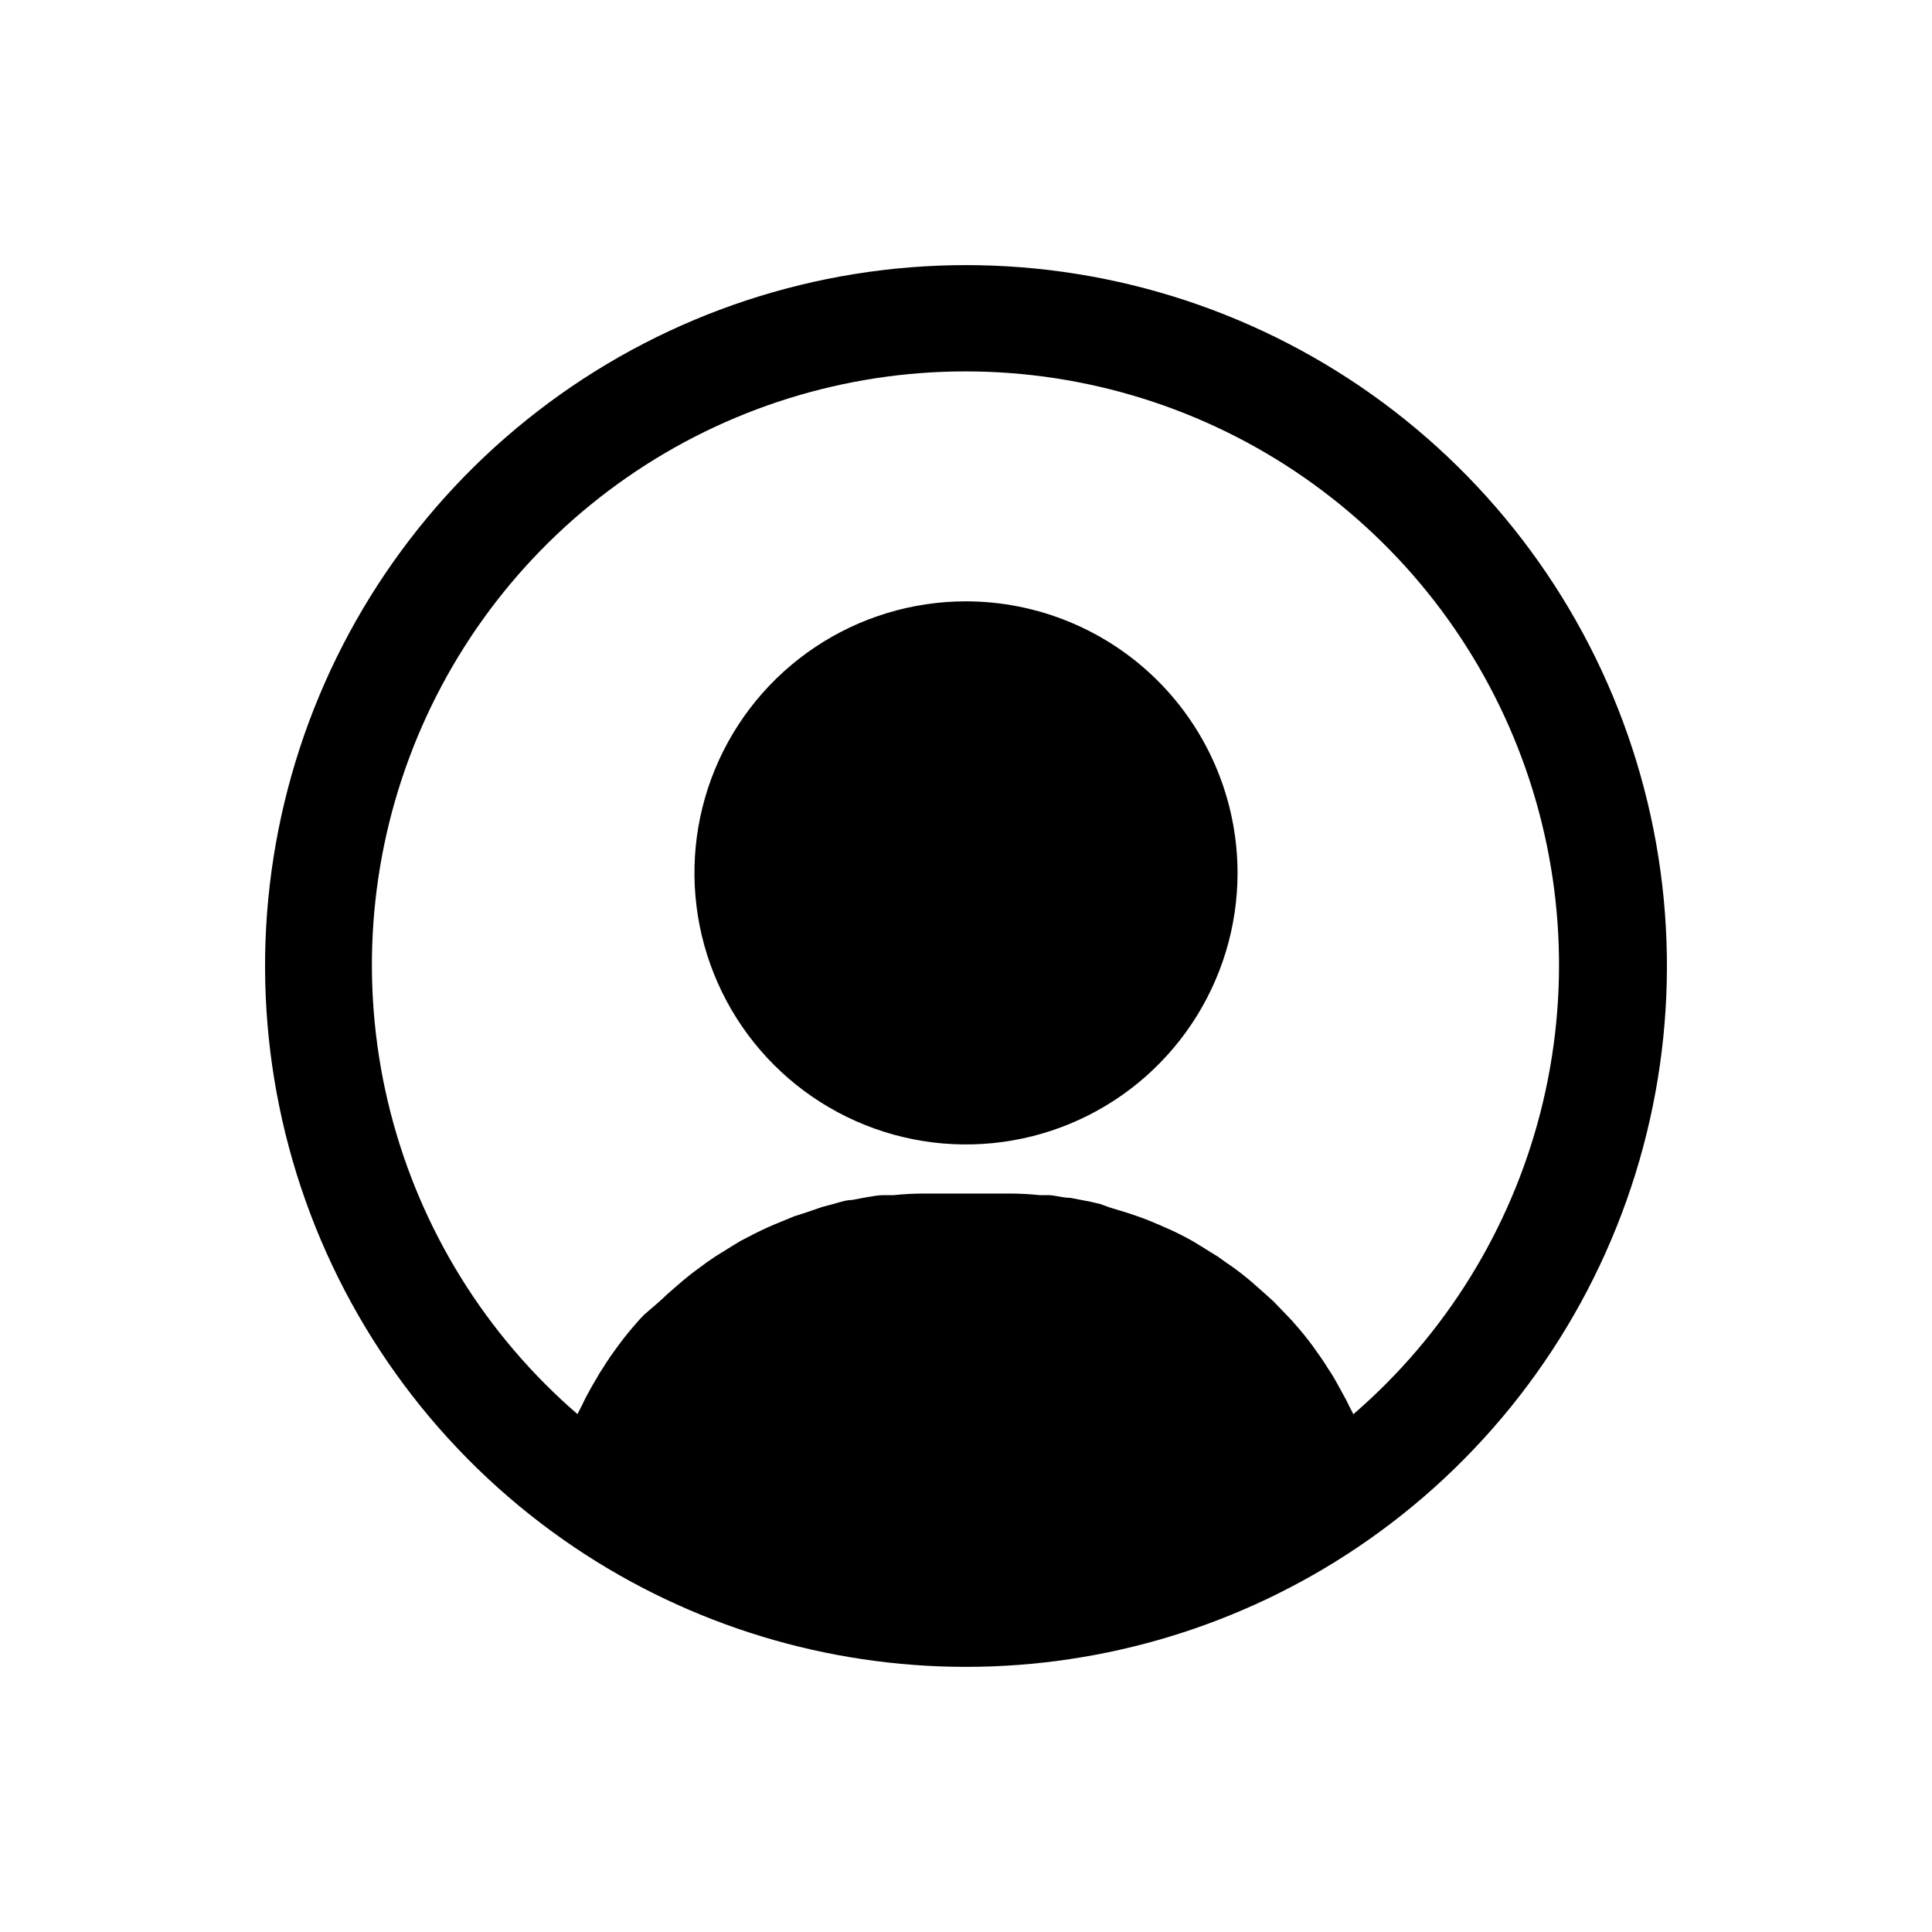<svg width="72" height="72" viewBox="0 0 72 72" fill="none" xmlns="http://www.w3.org/2000/svg">
<path fill-rule="evenodd" clip-rule="evenodd" d="M20.453 15.009C24.952 11.678 30.402 9.88 36 9.88C41.598 9.88 47.048 11.678 51.547 15.009C56.045 18.341 59.355 23.029 60.987 28.384C62.619 33.739 62.488 39.477 60.612 44.751C58.737 50.025 55.216 54.558 50.57 57.68C46.262 60.574 41.19 62.119 36 62.119C30.81 62.119 25.738 60.574 21.43 57.68C16.784 54.558 13.263 50.025 11.388 44.751C9.512 39.477 9.381 33.739 11.013 28.384C12.645 23.029 15.955 18.341 20.453 15.009ZM50.28 52.4L50.46 52.75L50.44 52.7C53.855 49.75 56.286 45.827 57.407 41.456C58.528 37.085 58.285 32.475 56.711 28.246C55.138 24.017 52.308 20.371 48.602 17.796C44.897 15.221 40.492 13.841 35.98 13.841C31.468 13.841 27.063 15.221 23.358 17.796C19.652 20.371 16.823 24.017 15.249 28.246C13.675 32.475 13.432 37.085 14.553 41.456C15.674 45.827 18.105 49.75 21.52 52.7L21.7 52.35C21.72 52.311 21.734 52.28 21.748 52.249C21.778 52.184 21.809 52.118 21.89 51.97C22.01 51.75 22.13 51.53 22.26 51.32C22.317 51.213 22.381 51.11 22.45 51.01C22.64 50.7 22.85 50.4 23.06 50.12C23.28 49.82 23.51 49.54 23.76 49.26C23.802 49.206 23.851 49.155 23.901 49.104C23.934 49.07 23.968 49.036 24 49L24.59 48.49L24.89 48.21L25.42 47.75L25.75 47.48L26.33 47.05L26.65 46.83L27.36 46.39L27.59 46.25C27.93 46.07 28.26 45.9 28.59 45.75L28.84 45.64L29.62 45.32L30 45.2L30.64 44.98L31.05 44.87C31.105 44.856 31.16 44.84 31.215 44.824C31.393 44.772 31.575 44.72 31.75 44.72L32.17 44.64C32.23 44.63 32.29 44.62 32.35 44.609C32.543 44.575 32.74 44.54 32.93 44.54H33.3C33.679 44.5 34.059 44.48 34.44 44.48H37.61C37.991 44.48 38.371 44.5 38.75 44.54H39.12C39.227 44.548 39.335 44.568 39.444 44.587C39.59 44.614 39.737 44.64 39.88 44.64L40.3 44.72C40.53 44.76 40.77 44.81 41 44.87L41.36 45L42.05 45.21L42.43 45.34C42.69 45.43 42.95 45.54 43.21 45.65L43.46 45.76C43.81 45.91 44.14 46.08 44.46 46.26L44.69 46.4L45.4 46.84L45.72 47.07C45.92 47.2 46.11 47.34 46.3 47.49L46.63 47.76L47.15 48.22L47.46 48.5L47.98 49.04C48.012 49.076 48.045 49.11 48.079 49.144C48.129 49.195 48.178 49.246 48.22 49.3C48.47 49.58 48.7 49.86 48.92 50.16C49.13 50.45 49.34 50.75 49.53 51.06C49.54 51.074 49.548 51.086 49.555 51.096C49.6 51.159 49.608 51.171 49.72 51.36C49.797 51.491 49.889 51.66 49.965 51.802C50.017 51.898 50.062 51.981 50.09 52.03C50.16 52.15 50.22 52.27 50.28 52.4ZM30.378 24.116C32.042 23.004 33.998 22.41 36 22.41C38.683 22.413 41.256 23.48 43.153 25.377C45.05 27.274 46.117 29.847 46.12 32.53C46.12 34.532 45.526 36.488 44.414 38.152C43.303 39.817 41.722 41.114 39.873 41.88C38.024 42.646 35.989 42.846 34.026 42.456C32.063 42.065 30.259 41.101 28.844 39.686C27.429 38.271 26.465 36.467 26.075 34.504C25.684 32.541 25.884 30.506 26.65 28.657C27.416 26.808 28.713 25.228 30.378 24.116Z" fill="black"/>
</svg>
